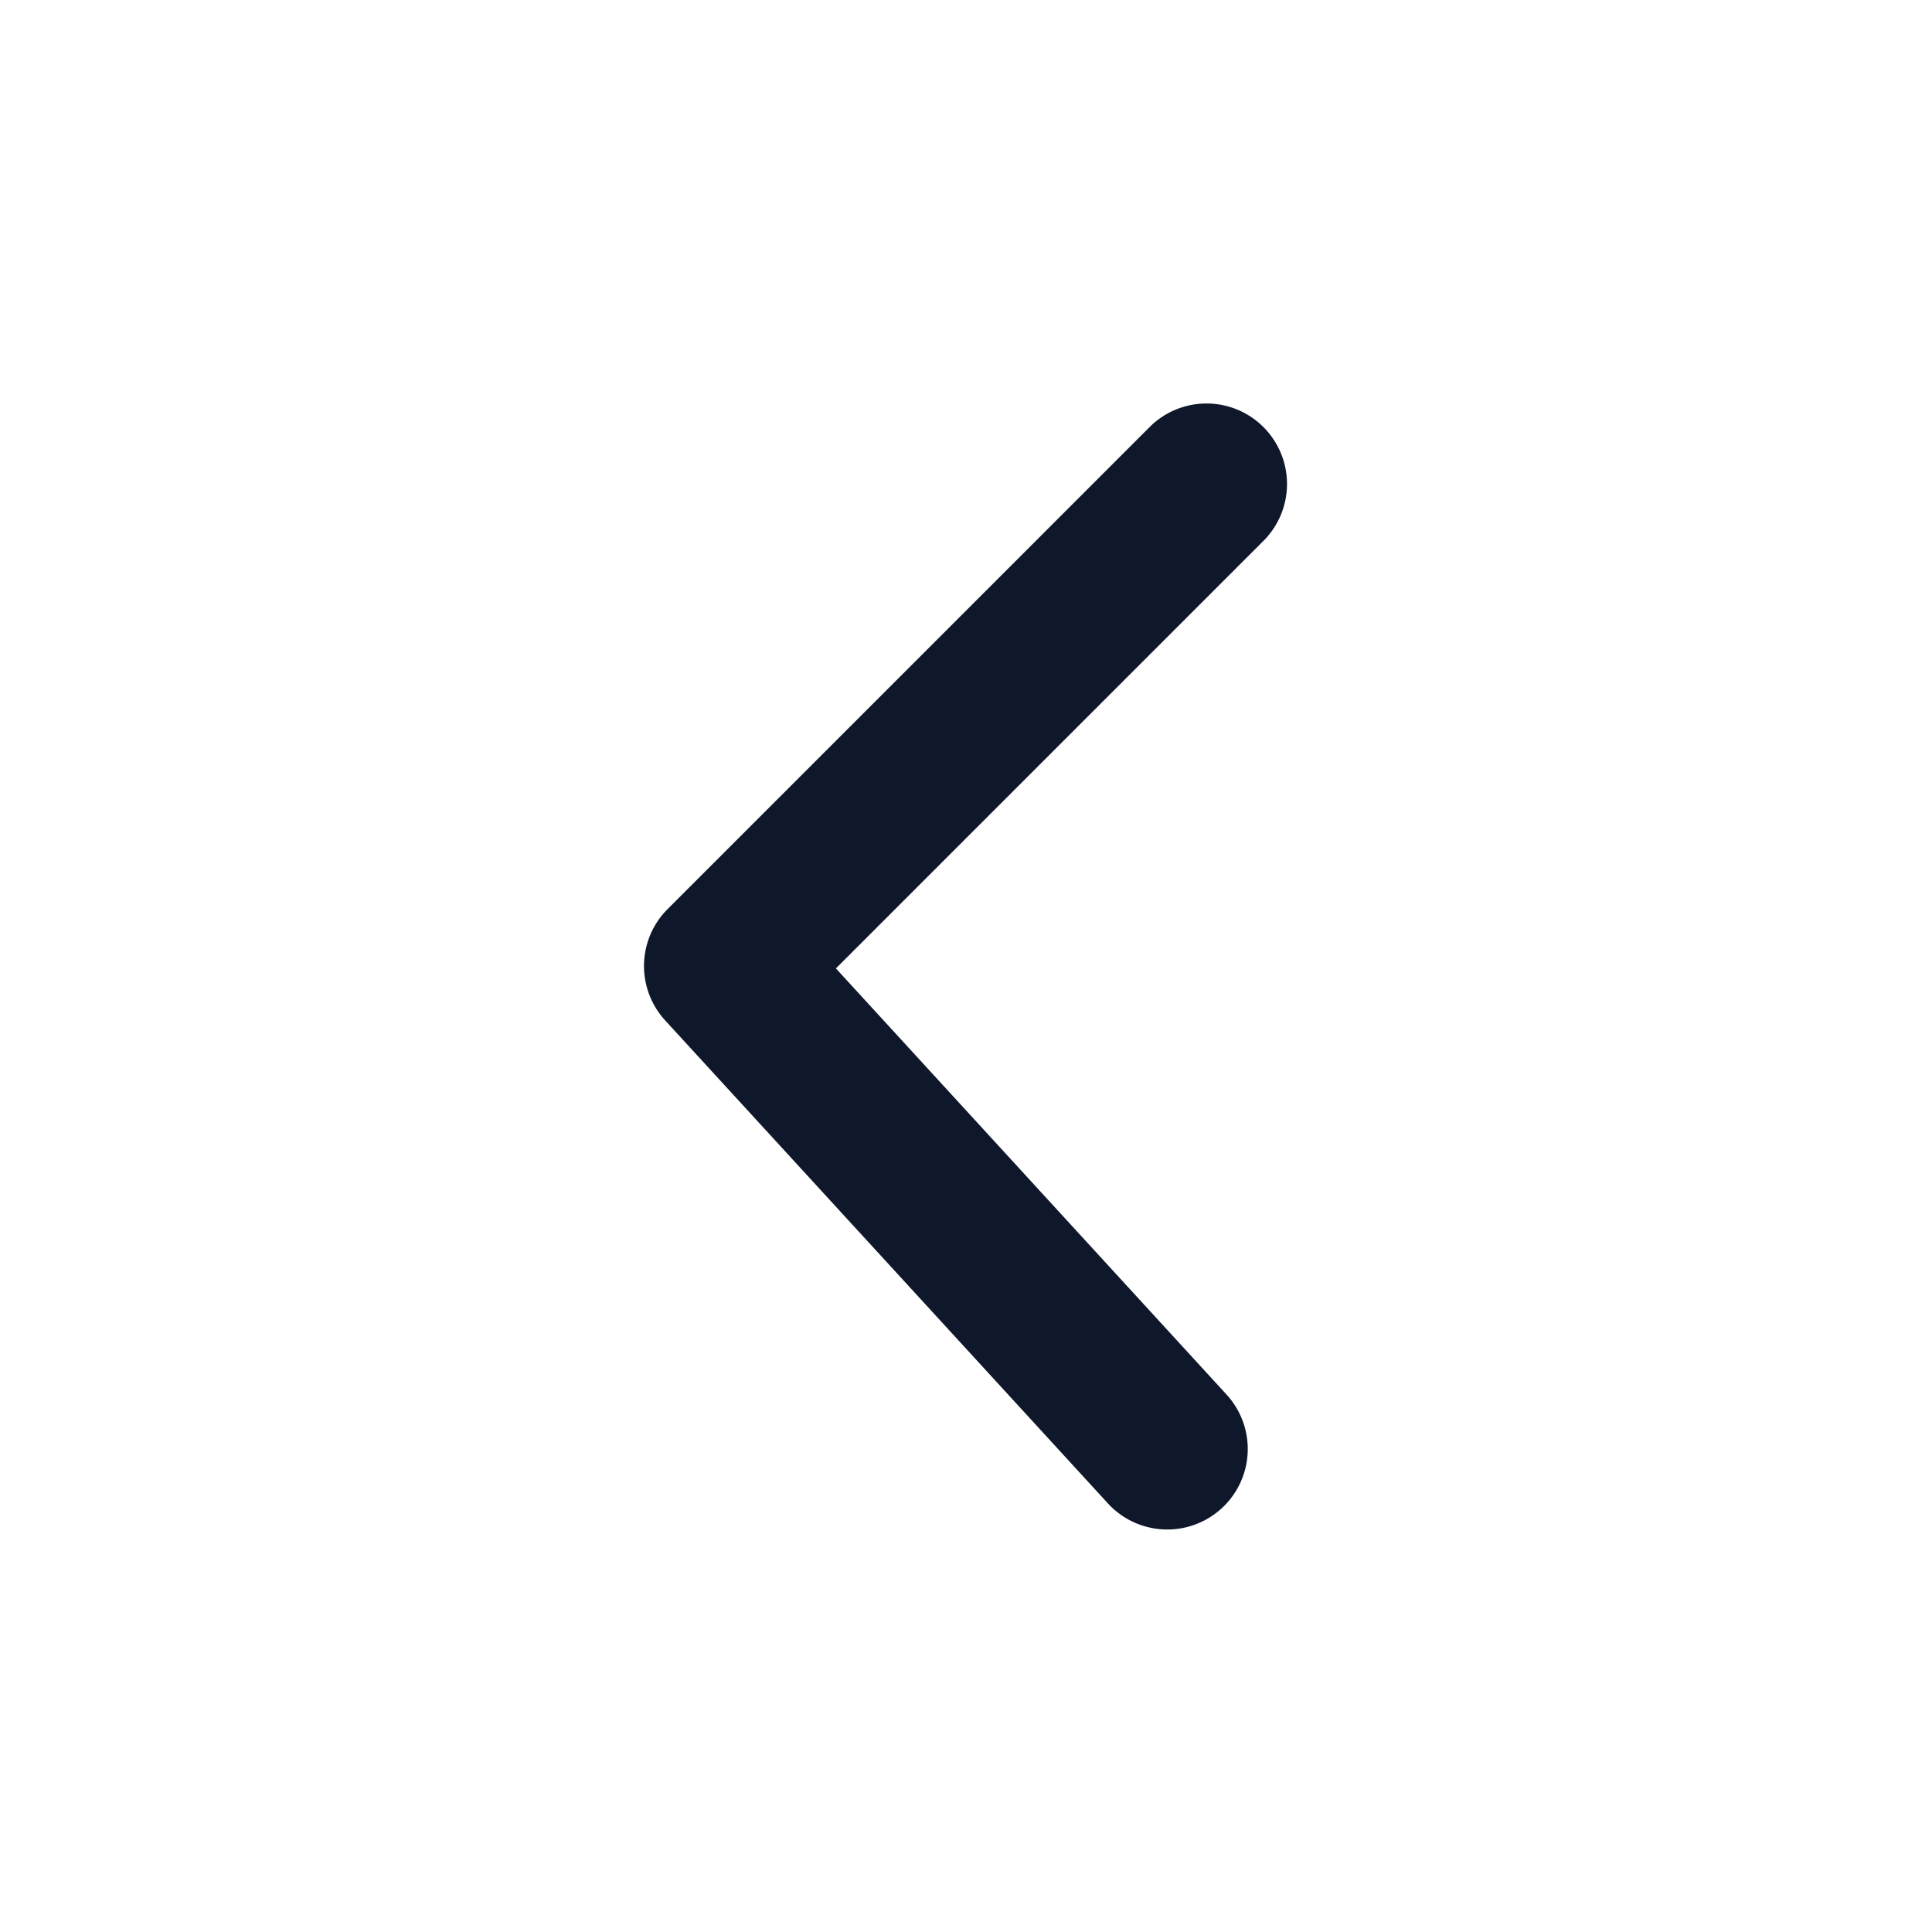<svg xmlns="http://www.w3.org/2000/svg" width="20" height="20" fill="none" viewBox="0 0 24 24" class="IDPBackArrowIcon___StyledSvg-sc-17x7vxg-0 fBNgsA"><path fill="#0F172A" d="M15.707 6.707a1 1 0 00-1.414-1.414l-6 6a1 1 0 00-.03 1.383l5.5 6a1 1 0 001.474-1.352l-4.853-5.294 5.323-5.323z"></path></svg>